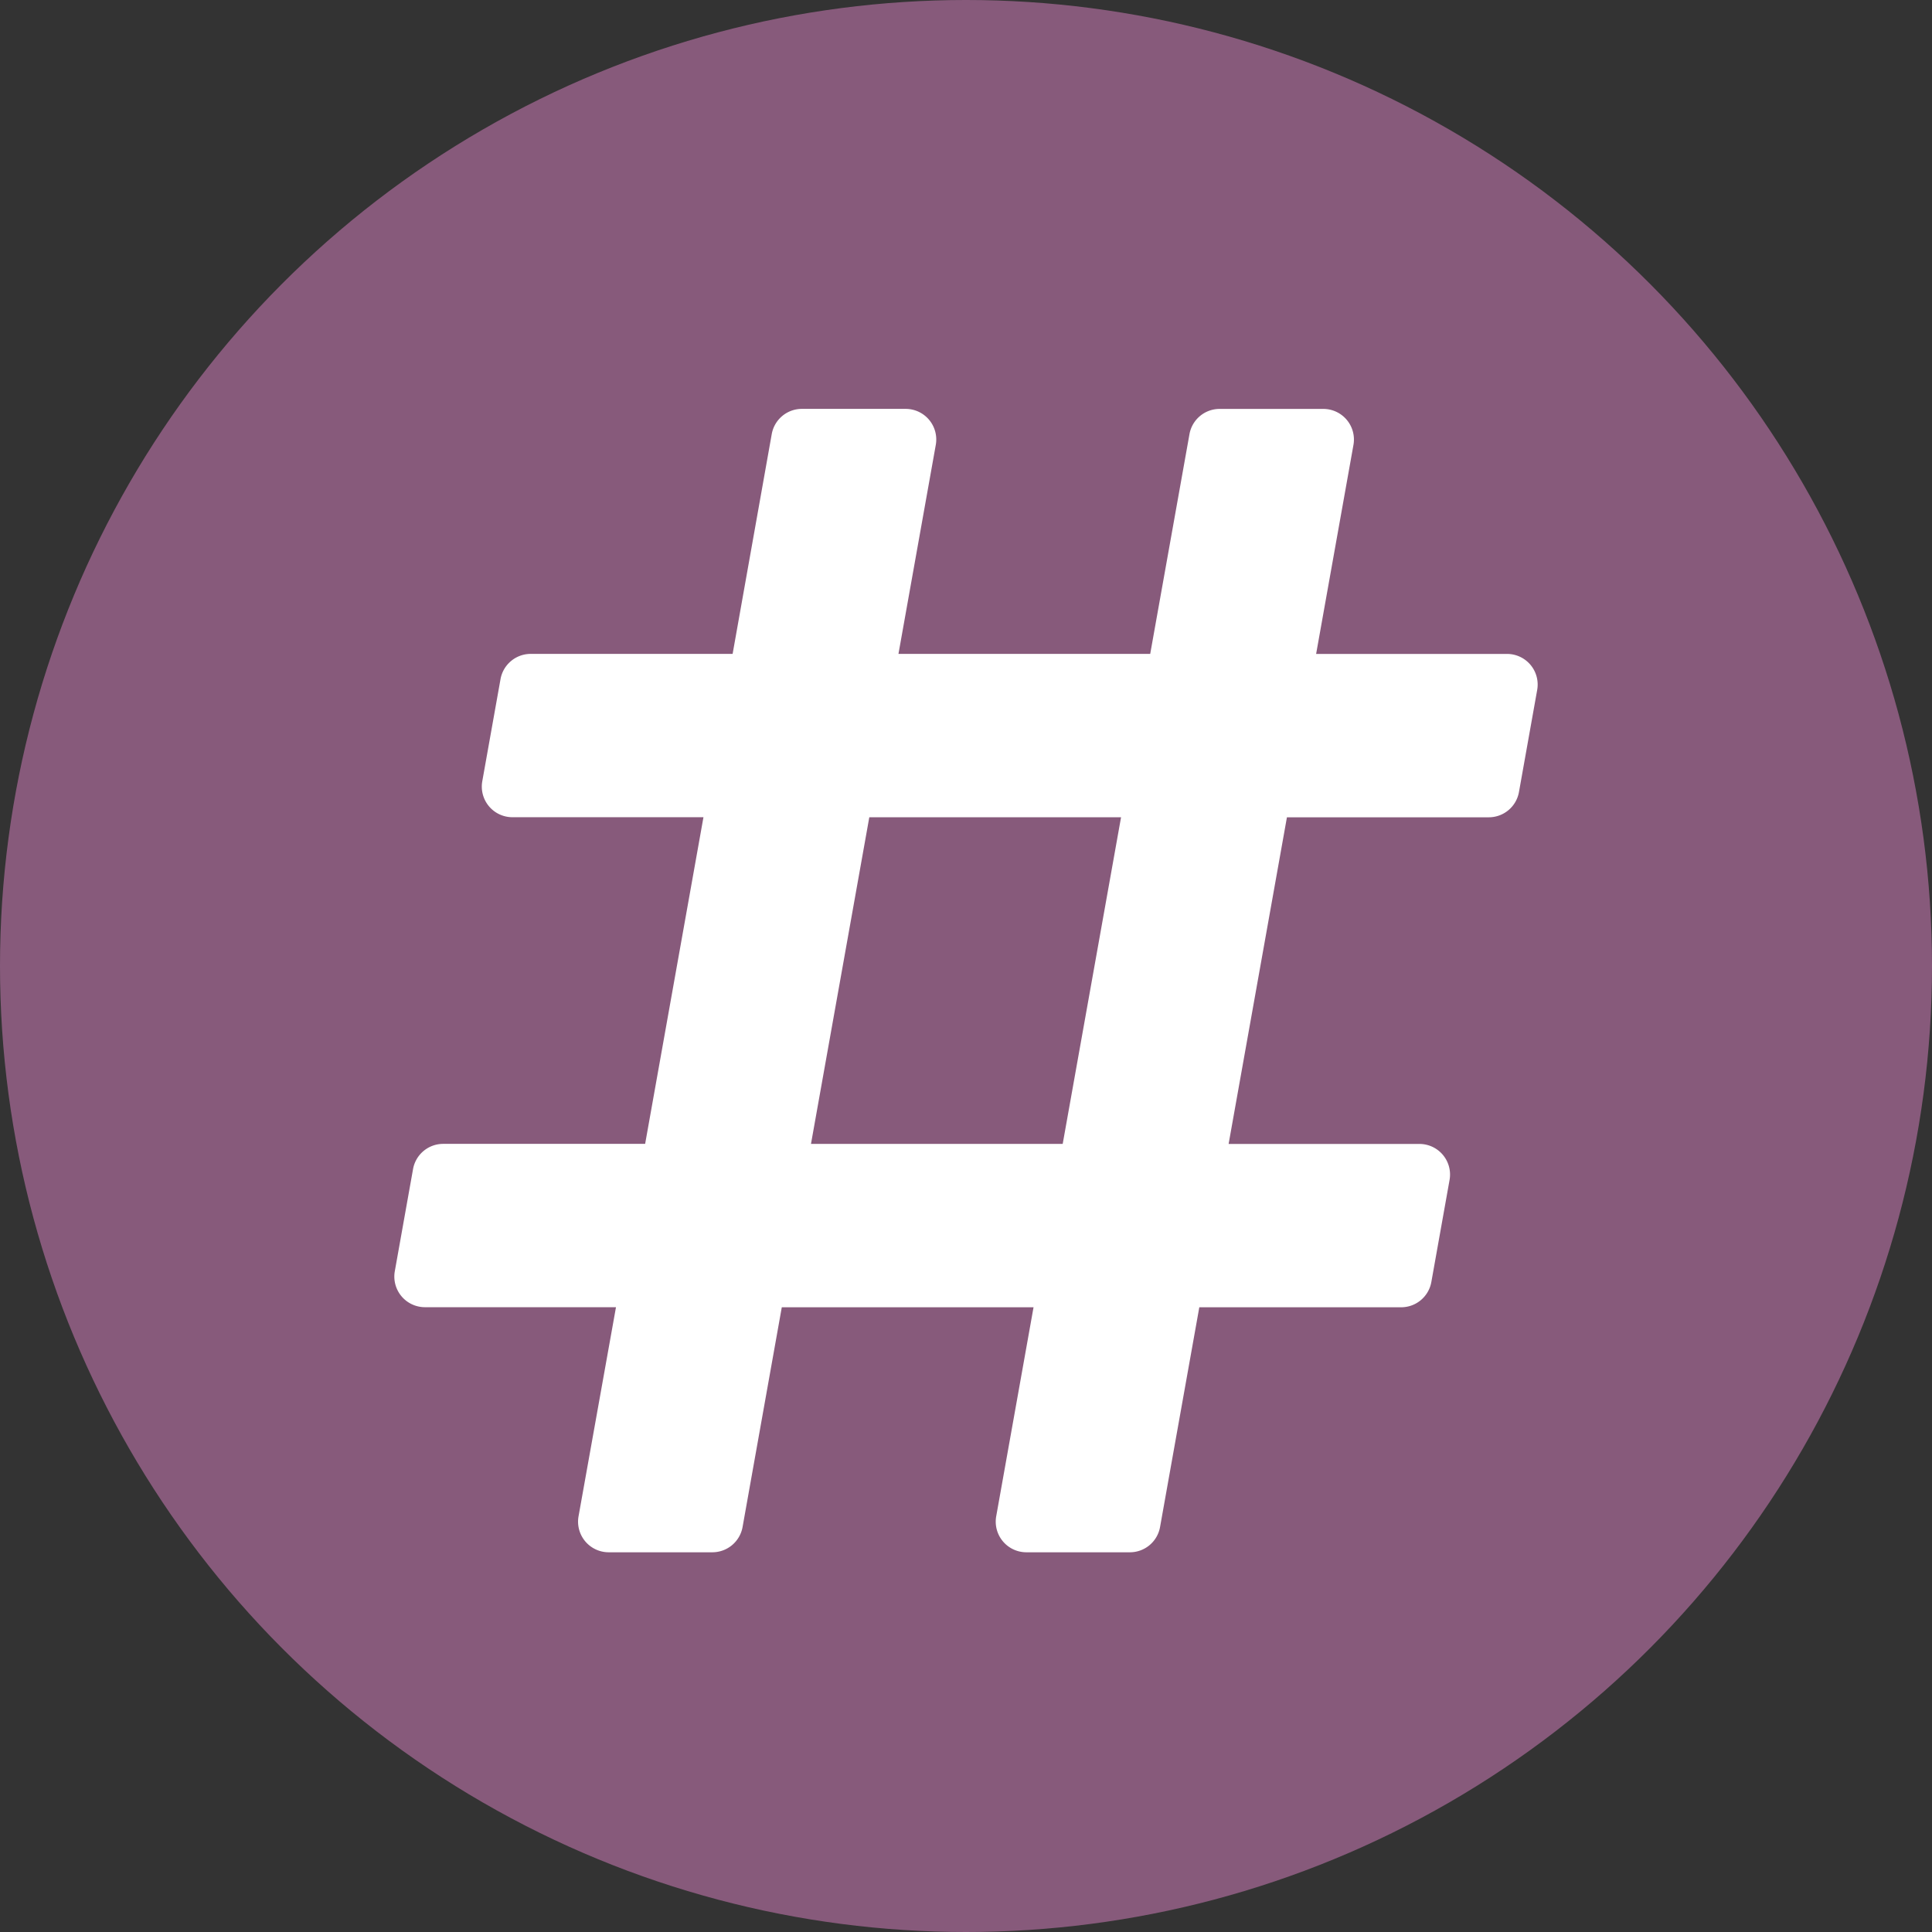 <svg xmlns="http://www.w3.org/2000/svg" viewBox="0 0 530.06 530.06">
    <rect x="0" y="0" width="530.06" height="530.06" fill="#333333" stroke="none"/>
    <circle cx="265.03" cy="265.03" r="265.03" fill="#875a7b"/>
    <path d="M416.74,217.29l5-28a8.4,8.4,0,0,0-8.27-9.88H361.09l10.24-57.34a8.4,8.4,0,0,0-8.27-9.88H334.61a8.4,8.4,0,0,0-8.27,6.93L315.57,179.4H246.5l10.24-57.34a8.4,8.4,0,0,0-8.27-9.88H220a8.4,8.4,0,0,0-8.27,6.93L201,179.4H145.6a8.42,8.42,0,0,0-8.28,6.93l-5,28a8.4,8.4,0,0,0,8.27,9.88H193l-16,89.62H121.59a8.4,8.4,0,0,0-8.27,6.93l-5,28a8.4,8.4,0,0,0,8.27,9.88H169L158.73,416a8.4,8.4,0,0,0,8.27,9.88h28.45a8.42,8.42,0,0,0,8.28-6.93l10.76-60.29h69.07L273.32,416a8.4,8.4,0,0,0,8.27,9.88H310a8.4,8.4,0,0,0,8.27-6.93l10.77-60.29h55.38a8.41,8.41,0,0,0,8.28-6.93l5-28a8.4,8.4,0,0,0-8.27-9.88H337.08l16-89.62h55.38A8.4,8.4,0,0,0,416.74,217.29ZM291.56,313.84H222.5l16-89.62h69.07Z" fill="#ffffff"/>
</svg>